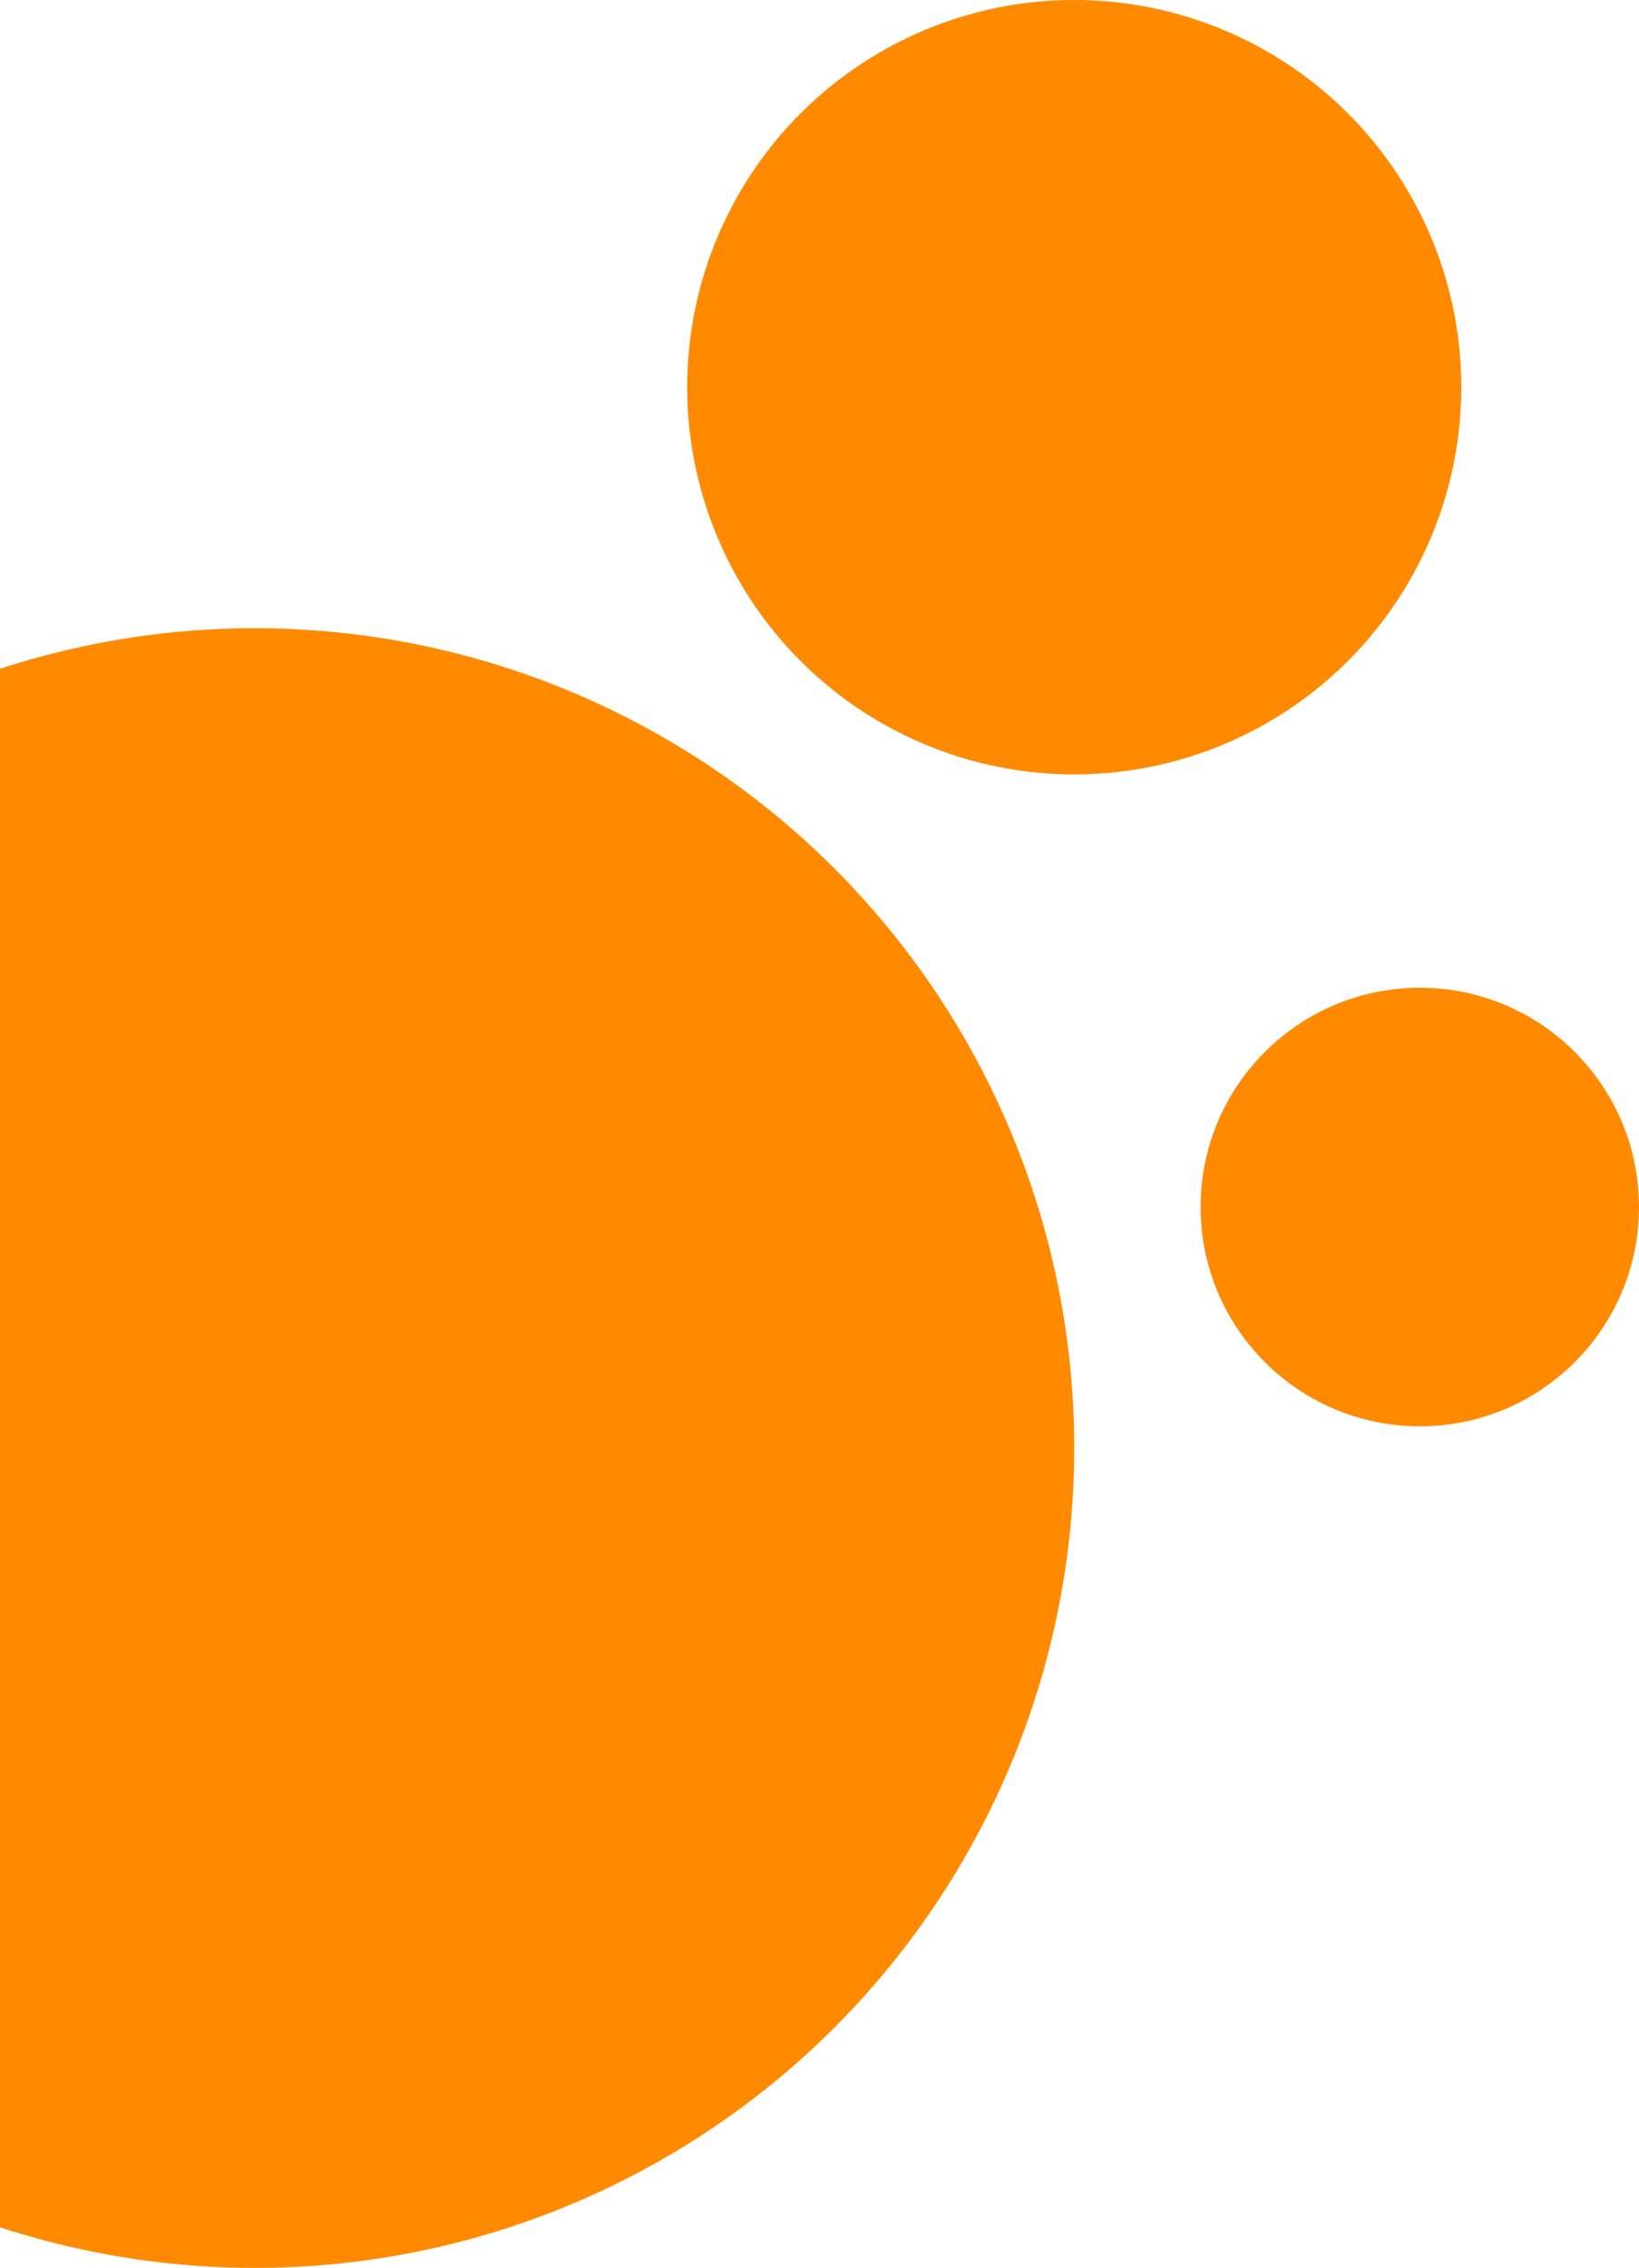 <svg width="415" height="574" viewBox="0 0 415 574" fill="none" xmlns="http://www.w3.org/2000/svg">
<circle cx="64.5" cy="366.5" r="207.5" fill="#FF8A00"/>
<circle cx="272" cy="98" r="98" fill="#FF8A00"/>
<circle cx="359.5" cy="305.5" r="55.5" fill="#FF8A00"/>
</svg>
